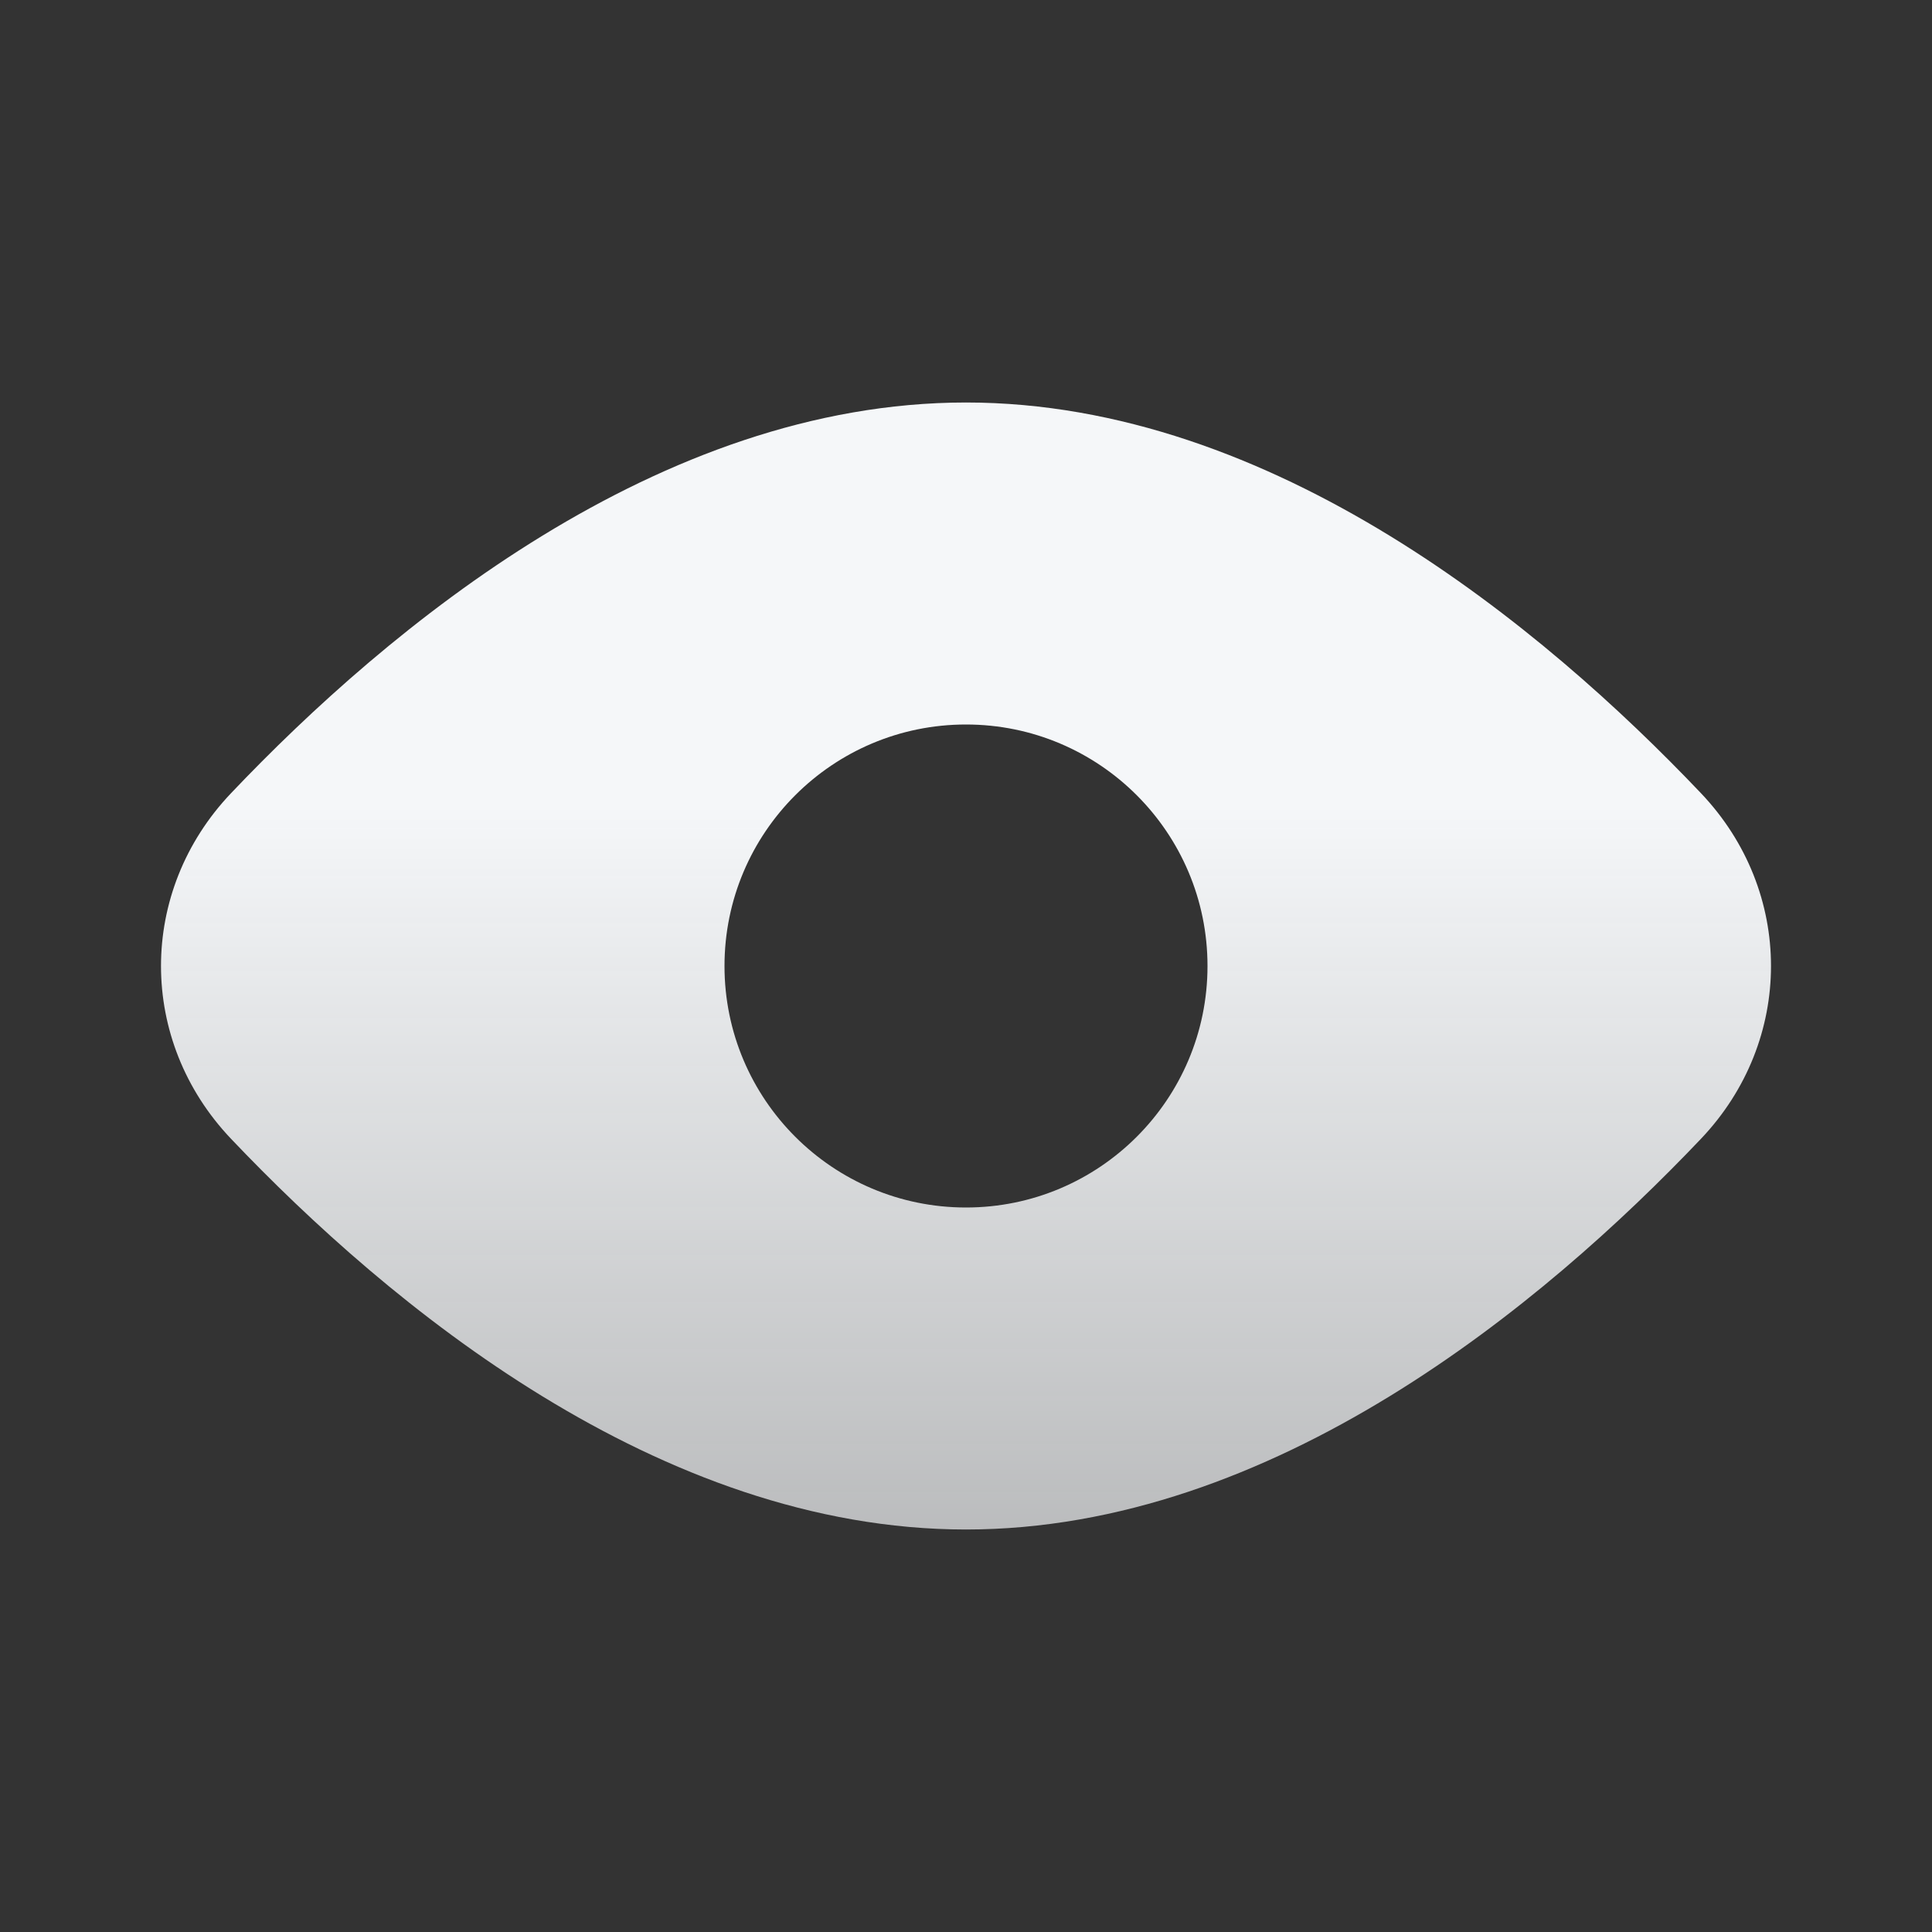 <svg width="36" height="36" viewBox="0 0 36 36" fill="none" xmlns="http://www.w3.org/2000/svg">
<rect x="0" y="0" width="36" height="36" fill="#333333" stroke="none"/>
<path fill-rule="evenodd" clip-rule="evenodd" d="M31.695 21.22C33.435 19.39 33.435 16.61 31.695 14.78C28.762 11.693 23.723 7.5 18 7.5C12.277 7.5 7.238 11.693 4.305 14.78C2.565 16.61 2.565 19.39 4.305 21.22C7.238 24.307 12.277 28.5 18 28.5C23.723 28.5 28.762 24.307 31.695 21.22ZM18 22.5C20.485 22.5 22.5 20.485 22.5 18C22.5 15.515 20.485 13.5 18 13.5C15.515 13.5 13.5 15.515 13.5 18C13.5 20.485 15.515 22.5 18 22.5Z" fill="url(#paint0_linear_1_734)"/>
<defs>
<linearGradient id="paint0_linear_1_734" x1="18" y1="7.5" x2="18" y2="28.5" gradientUnits="userSpaceOnUse">
<stop offset="0.357" stop-color="#F5F7F9"/>
<stop offset="1" stop-color="#F5F7F9" stop-opacity="0.7"/>
</linearGradient>
</defs>
</svg>
